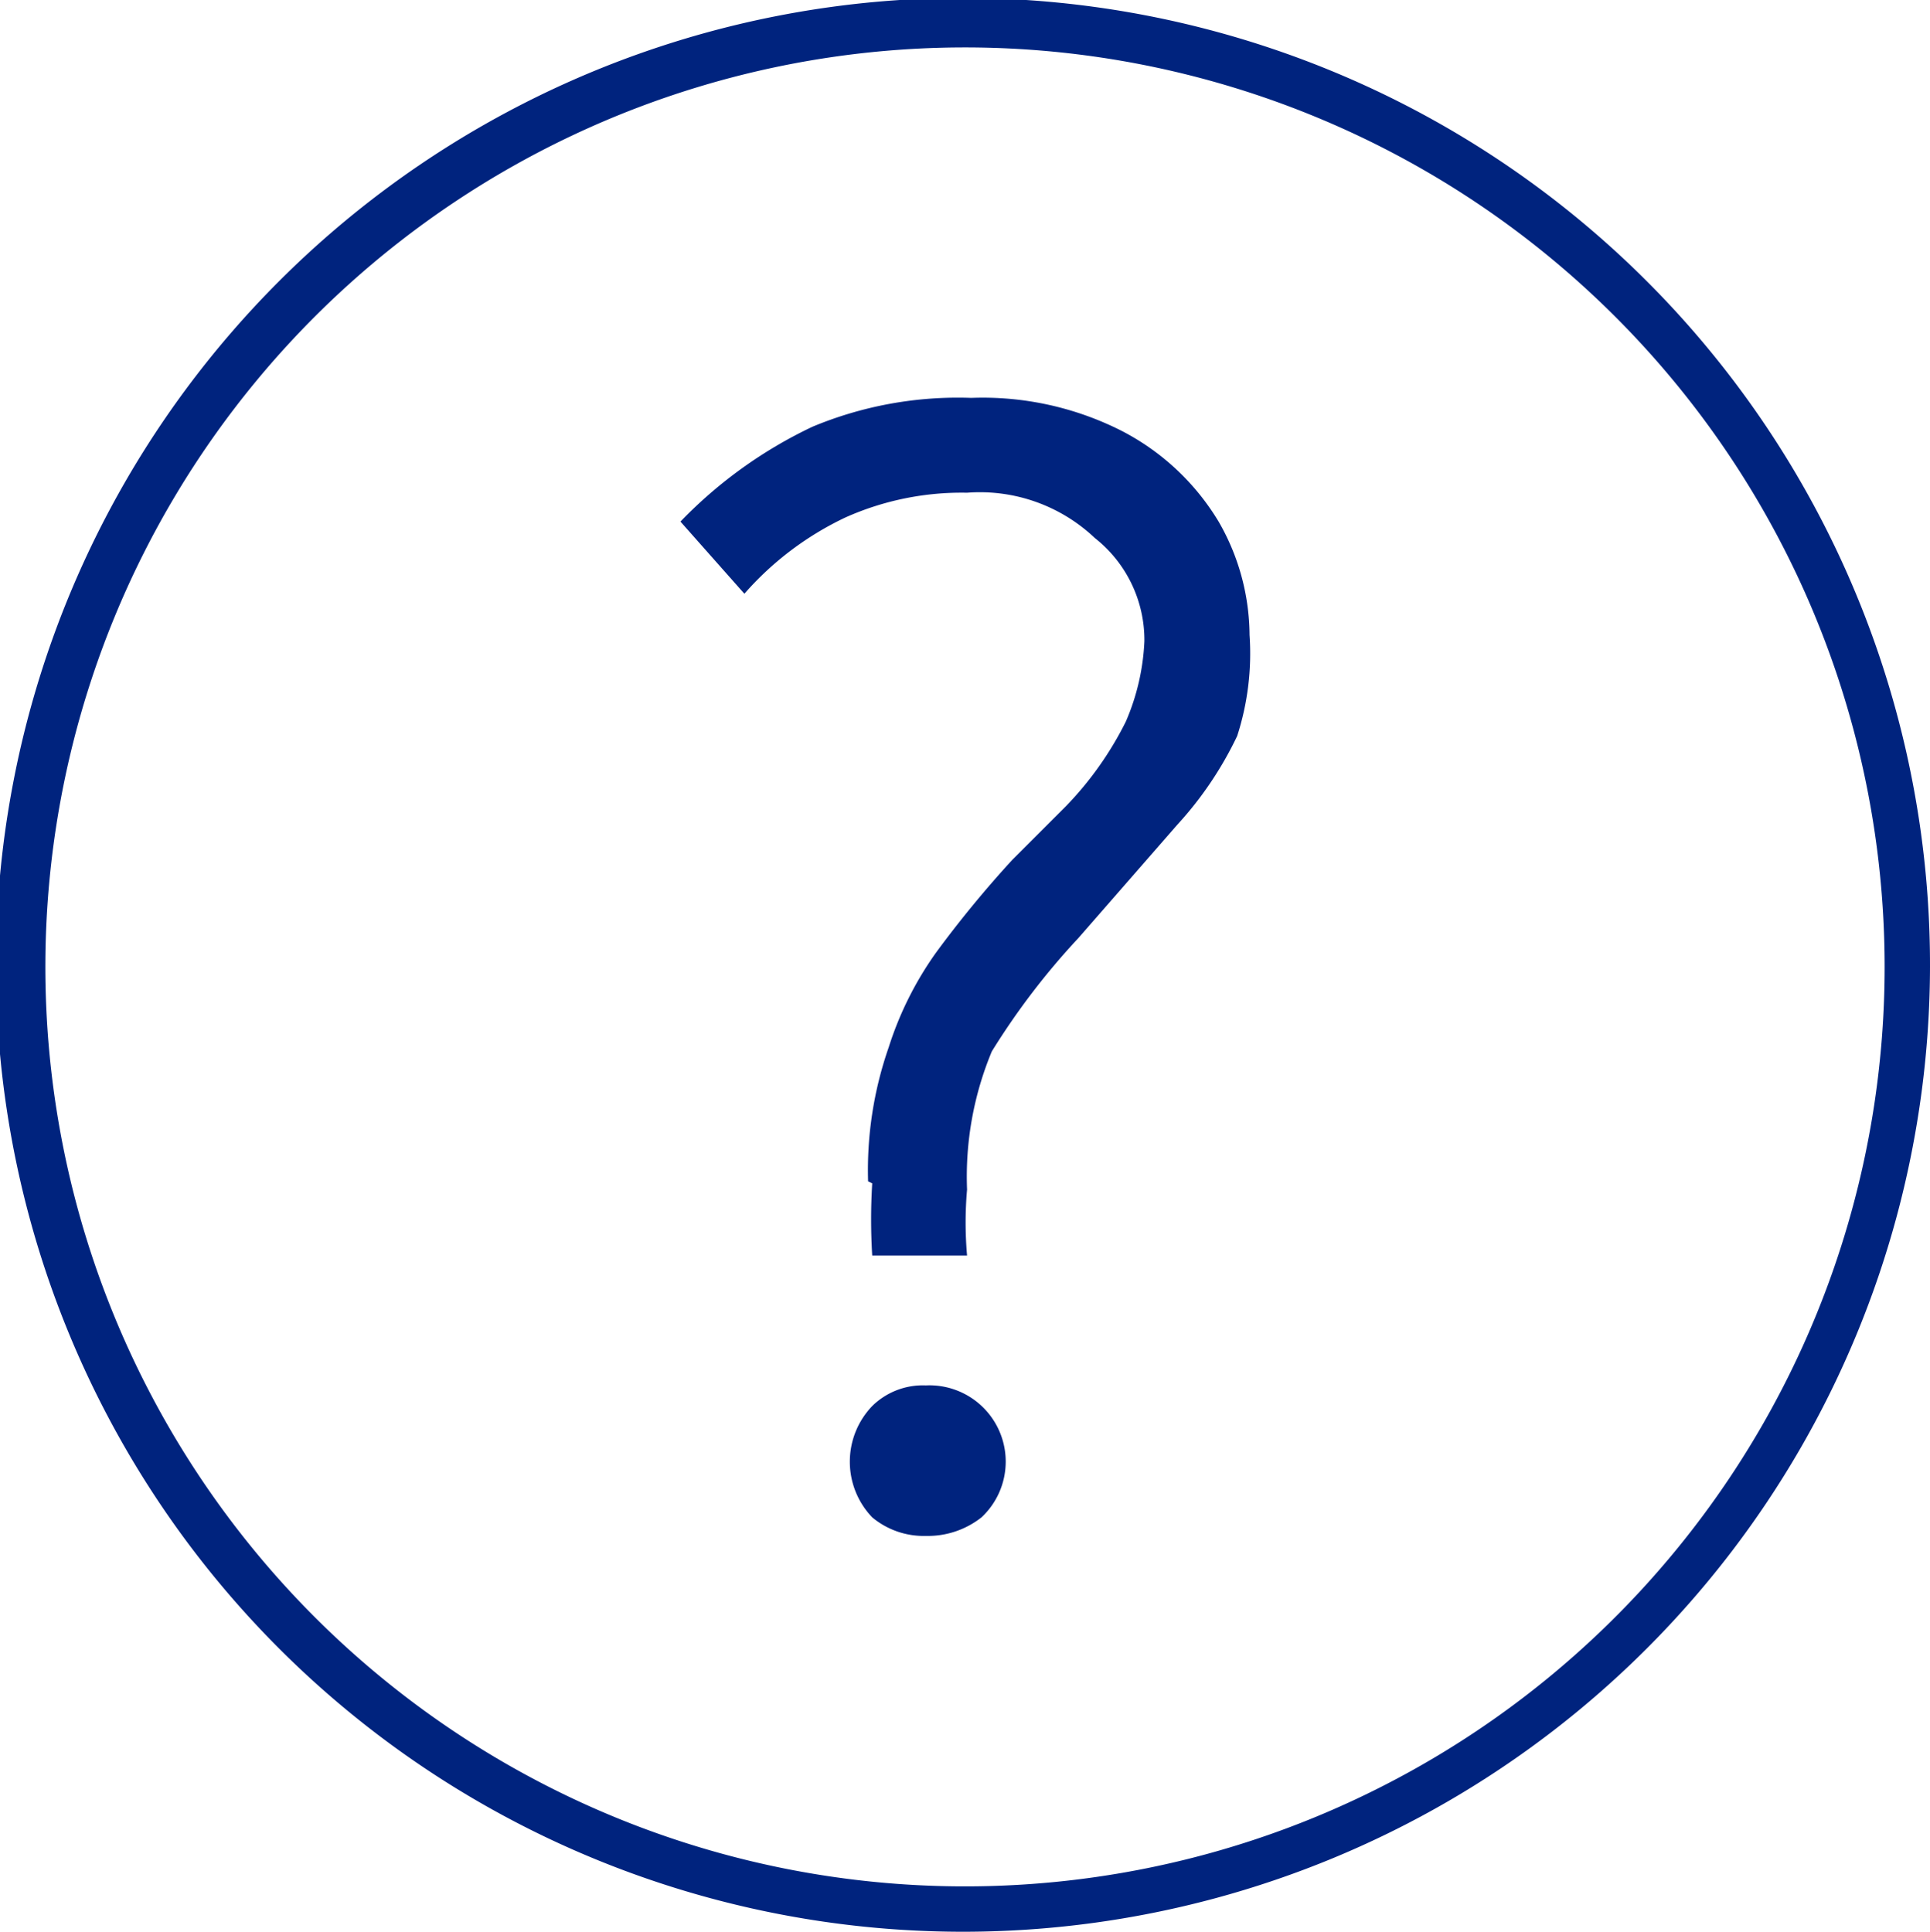 <svg xmlns="http://www.w3.org/2000/svg" viewBox="0 0 9.36 9.37"><defs><style>.cls-1{fill:#00237e;}</style></defs><g id="Слой_2" data-name="Слой 2"><g id="Слой_1-2" data-name="Слой 1"><path class="cls-1" d="M4.68,9.37A4.69,4.69,0,1,1,9.36,4.69,4.69,4.69,0,0,1,4.68,9.37m0-9.14A4.46,4.46,0,1,0,9.14,4.69,4.46,4.46,0,0,0,4.68.23"/><path class="cls-1" d="M4.21,5.73a1.81,1.81,0,0,1,.1-.65,1.65,1.65,0,0,1,.23-.46,5.36,5.36,0,0,1,.37-.45l.26-.26a1.64,1.64,0,0,0,.29-.41,1.1,1.1,0,0,0,.09-.39.63.63,0,0,0-.24-.5.81.81,0,0,0-.62-.22,1.38,1.38,0,0,0-.59.12,1.51,1.51,0,0,0-.49.37L3.3,2.53a2.19,2.19,0,0,1,.64-.46,1.83,1.83,0,0,1,.77-.14,1.49,1.49,0,0,1,.73.16,1.18,1.18,0,0,1,.47.44,1.11,1.11,0,0,1,.15.55A1.3,1.3,0,0,1,6,3.57,1.75,1.75,0,0,1,5.71,4l-.48.55a3.51,3.51,0,0,0-.42.55,1.58,1.58,0,0,0-.12.67,1.83,1.83,0,0,0,0,.32H4.23a2.87,2.87,0,0,1,0-.35m0,1.62a.39.39,0,0,1,0-.54.35.35,0,0,1,.26-.1.37.37,0,0,1,.27.64.42.42,0,0,1-.27.09.39.39,0,0,1-.26-.09"/></g></g></svg>